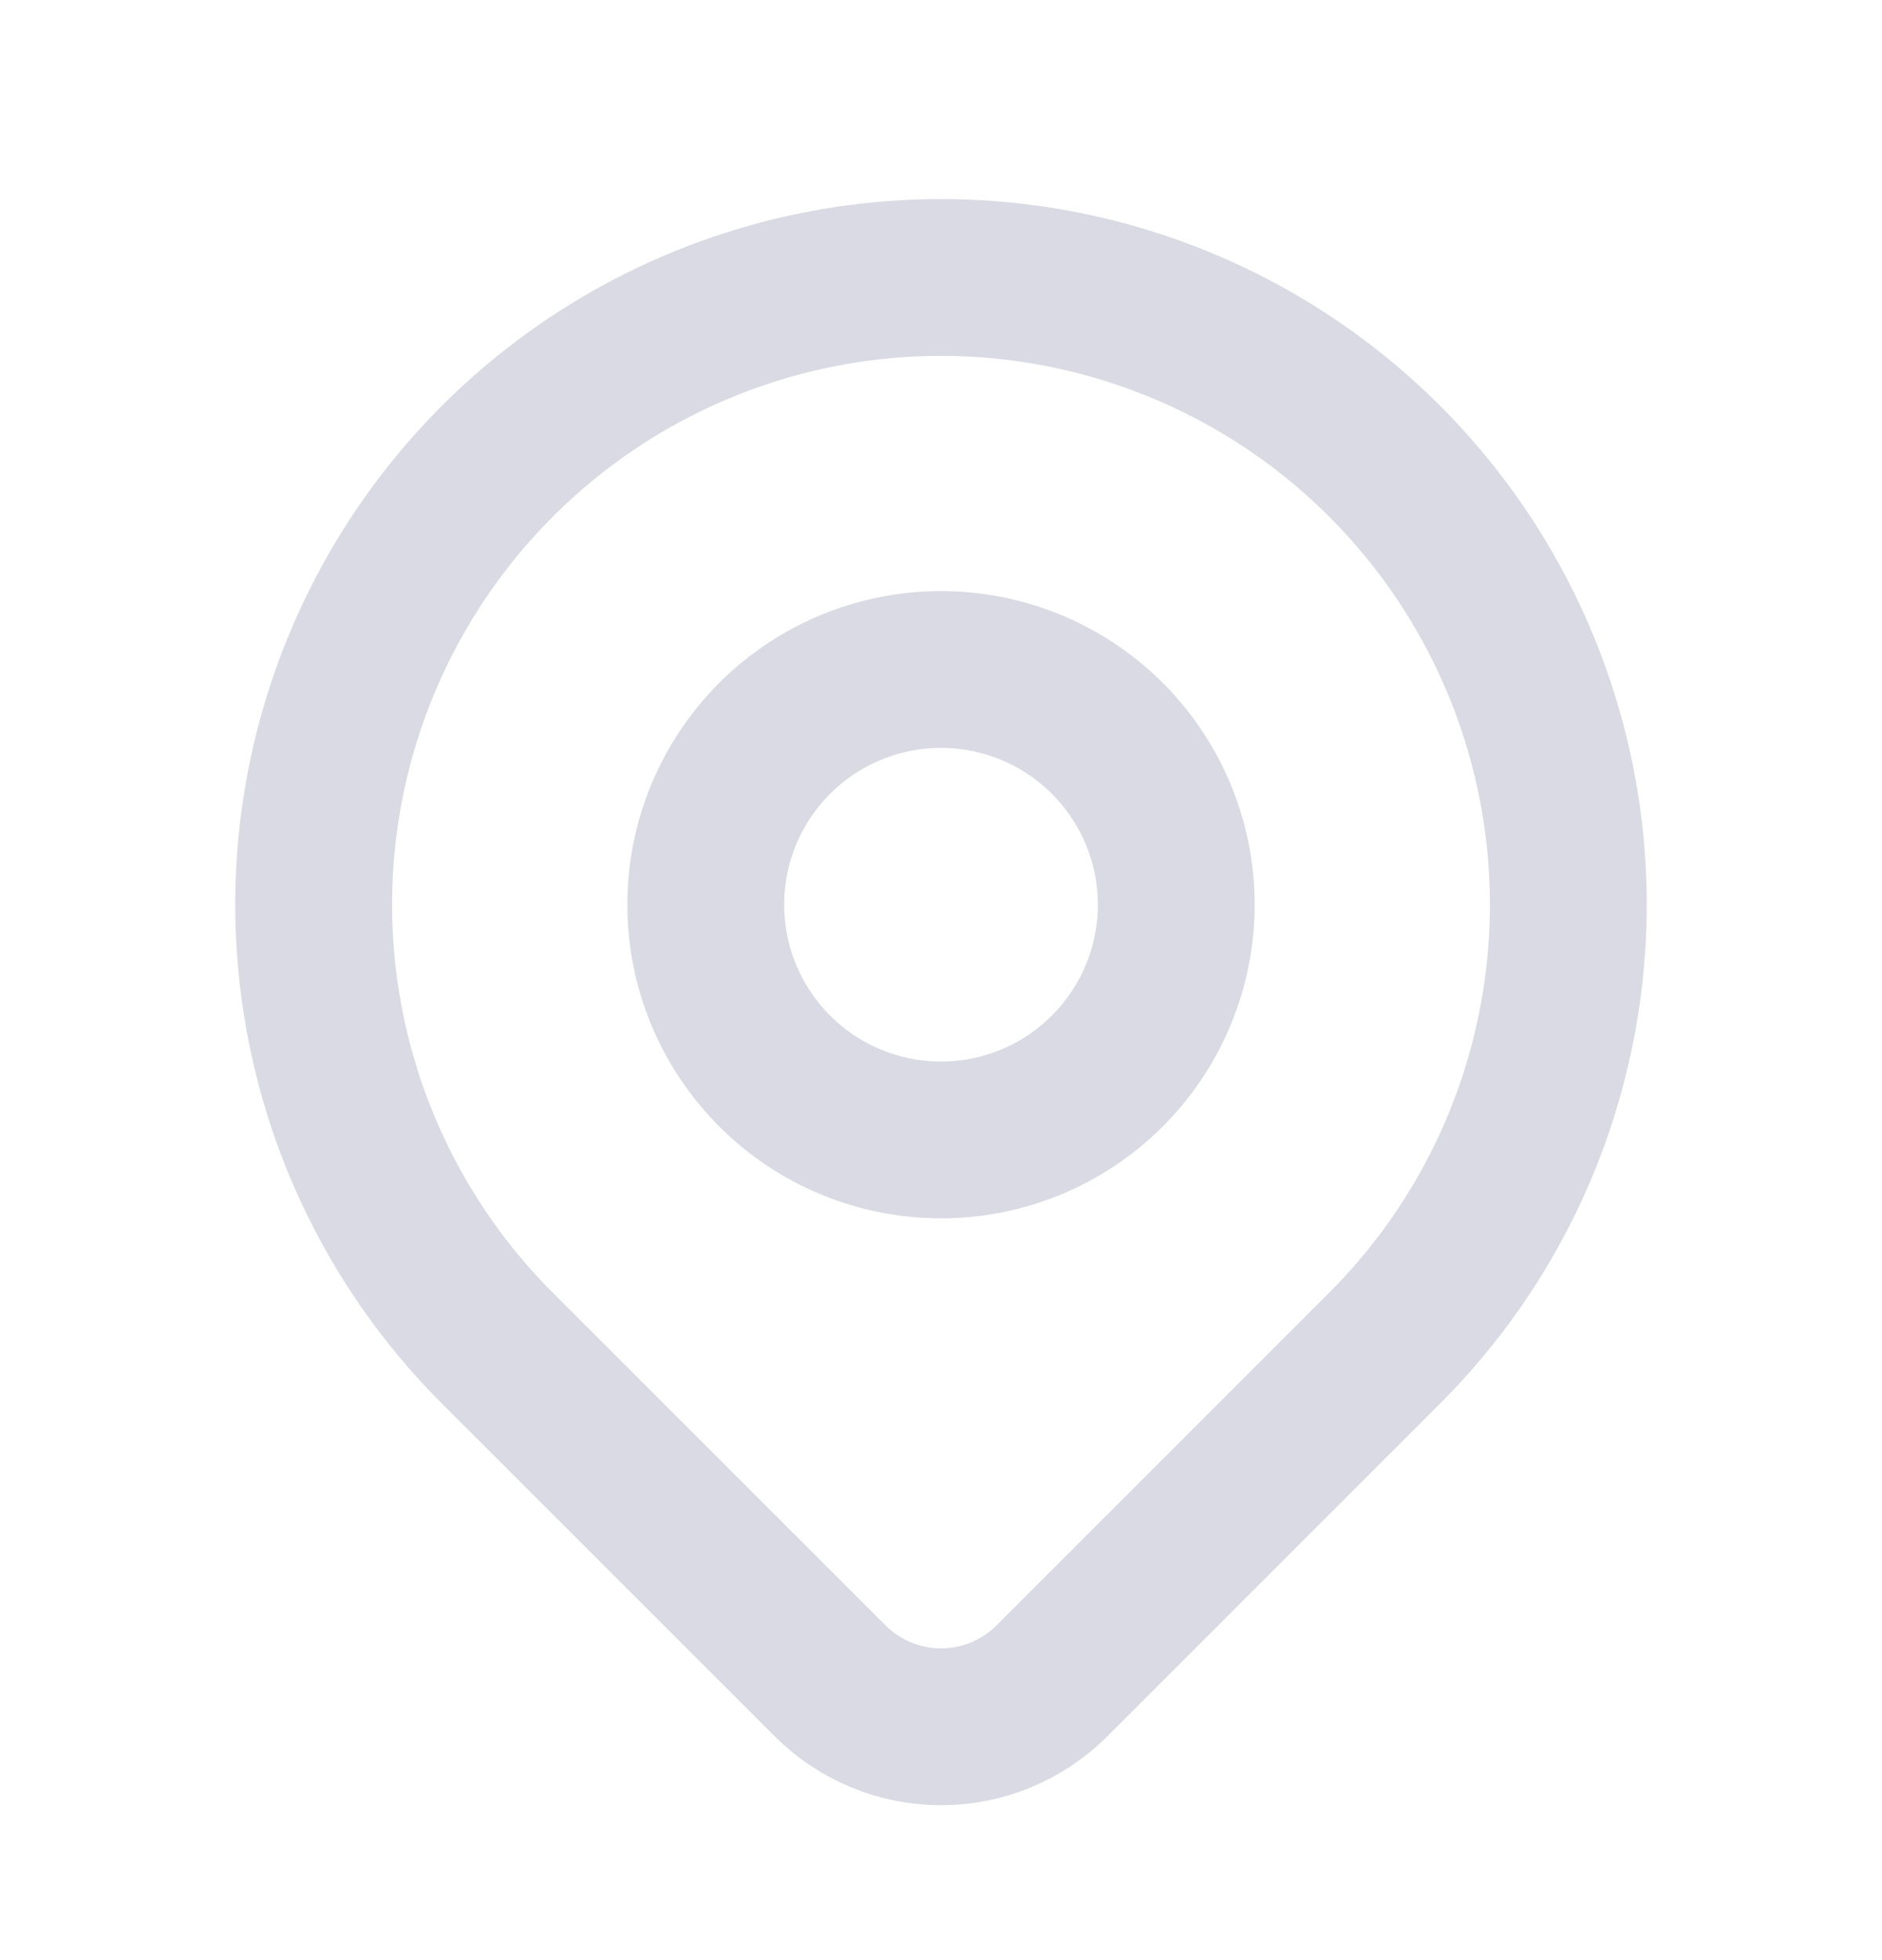 <svg width="24" height="25" viewBox="0 0 24 25" fill="none" xmlns="http://www.w3.org/2000/svg">
<path d="M9 11.539C9 12.334 9.316 13.097 9.879 13.66C10.441 14.223 11.204 14.539 12 14.539C12.796 14.539 13.559 14.223 14.121 13.66C14.684 13.097 15 12.334 15 11.539C15 10.743 14.684 9.98 14.121 9.417C13.559 8.855 12.796 8.539 12 8.539C11.204 8.539 10.441 8.855 9.879 9.417C9.316 9.98 9 10.743 9 11.539Z" stroke="#D9DAE3" stroke-width="2" stroke-linecap="round" stroke-linejoin="round"/>
<path d="M17.657 17.195L13.414 21.439C13.039 21.813 12.531 22.024 12.001 22.024C11.47 22.024 10.962 21.813 10.587 21.439L6.343 17.195C5.224 16.077 4.462 14.651 4.154 13.099C3.845 11.548 4.003 9.939 4.609 8.477C5.215 7.015 6.24 5.766 7.555 4.887C8.871 4.008 10.418 3.539 12 3.539C13.582 3.539 15.129 4.008 16.445 4.887C17.76 5.766 18.785 7.015 19.391 8.477C19.997 9.939 20.155 11.548 19.846 13.099C19.538 14.651 18.776 16.077 17.657 17.195Z" stroke="#D9DAE3" stroke-width="2" stroke-linecap="round" stroke-linejoin="round"/>
</svg>
